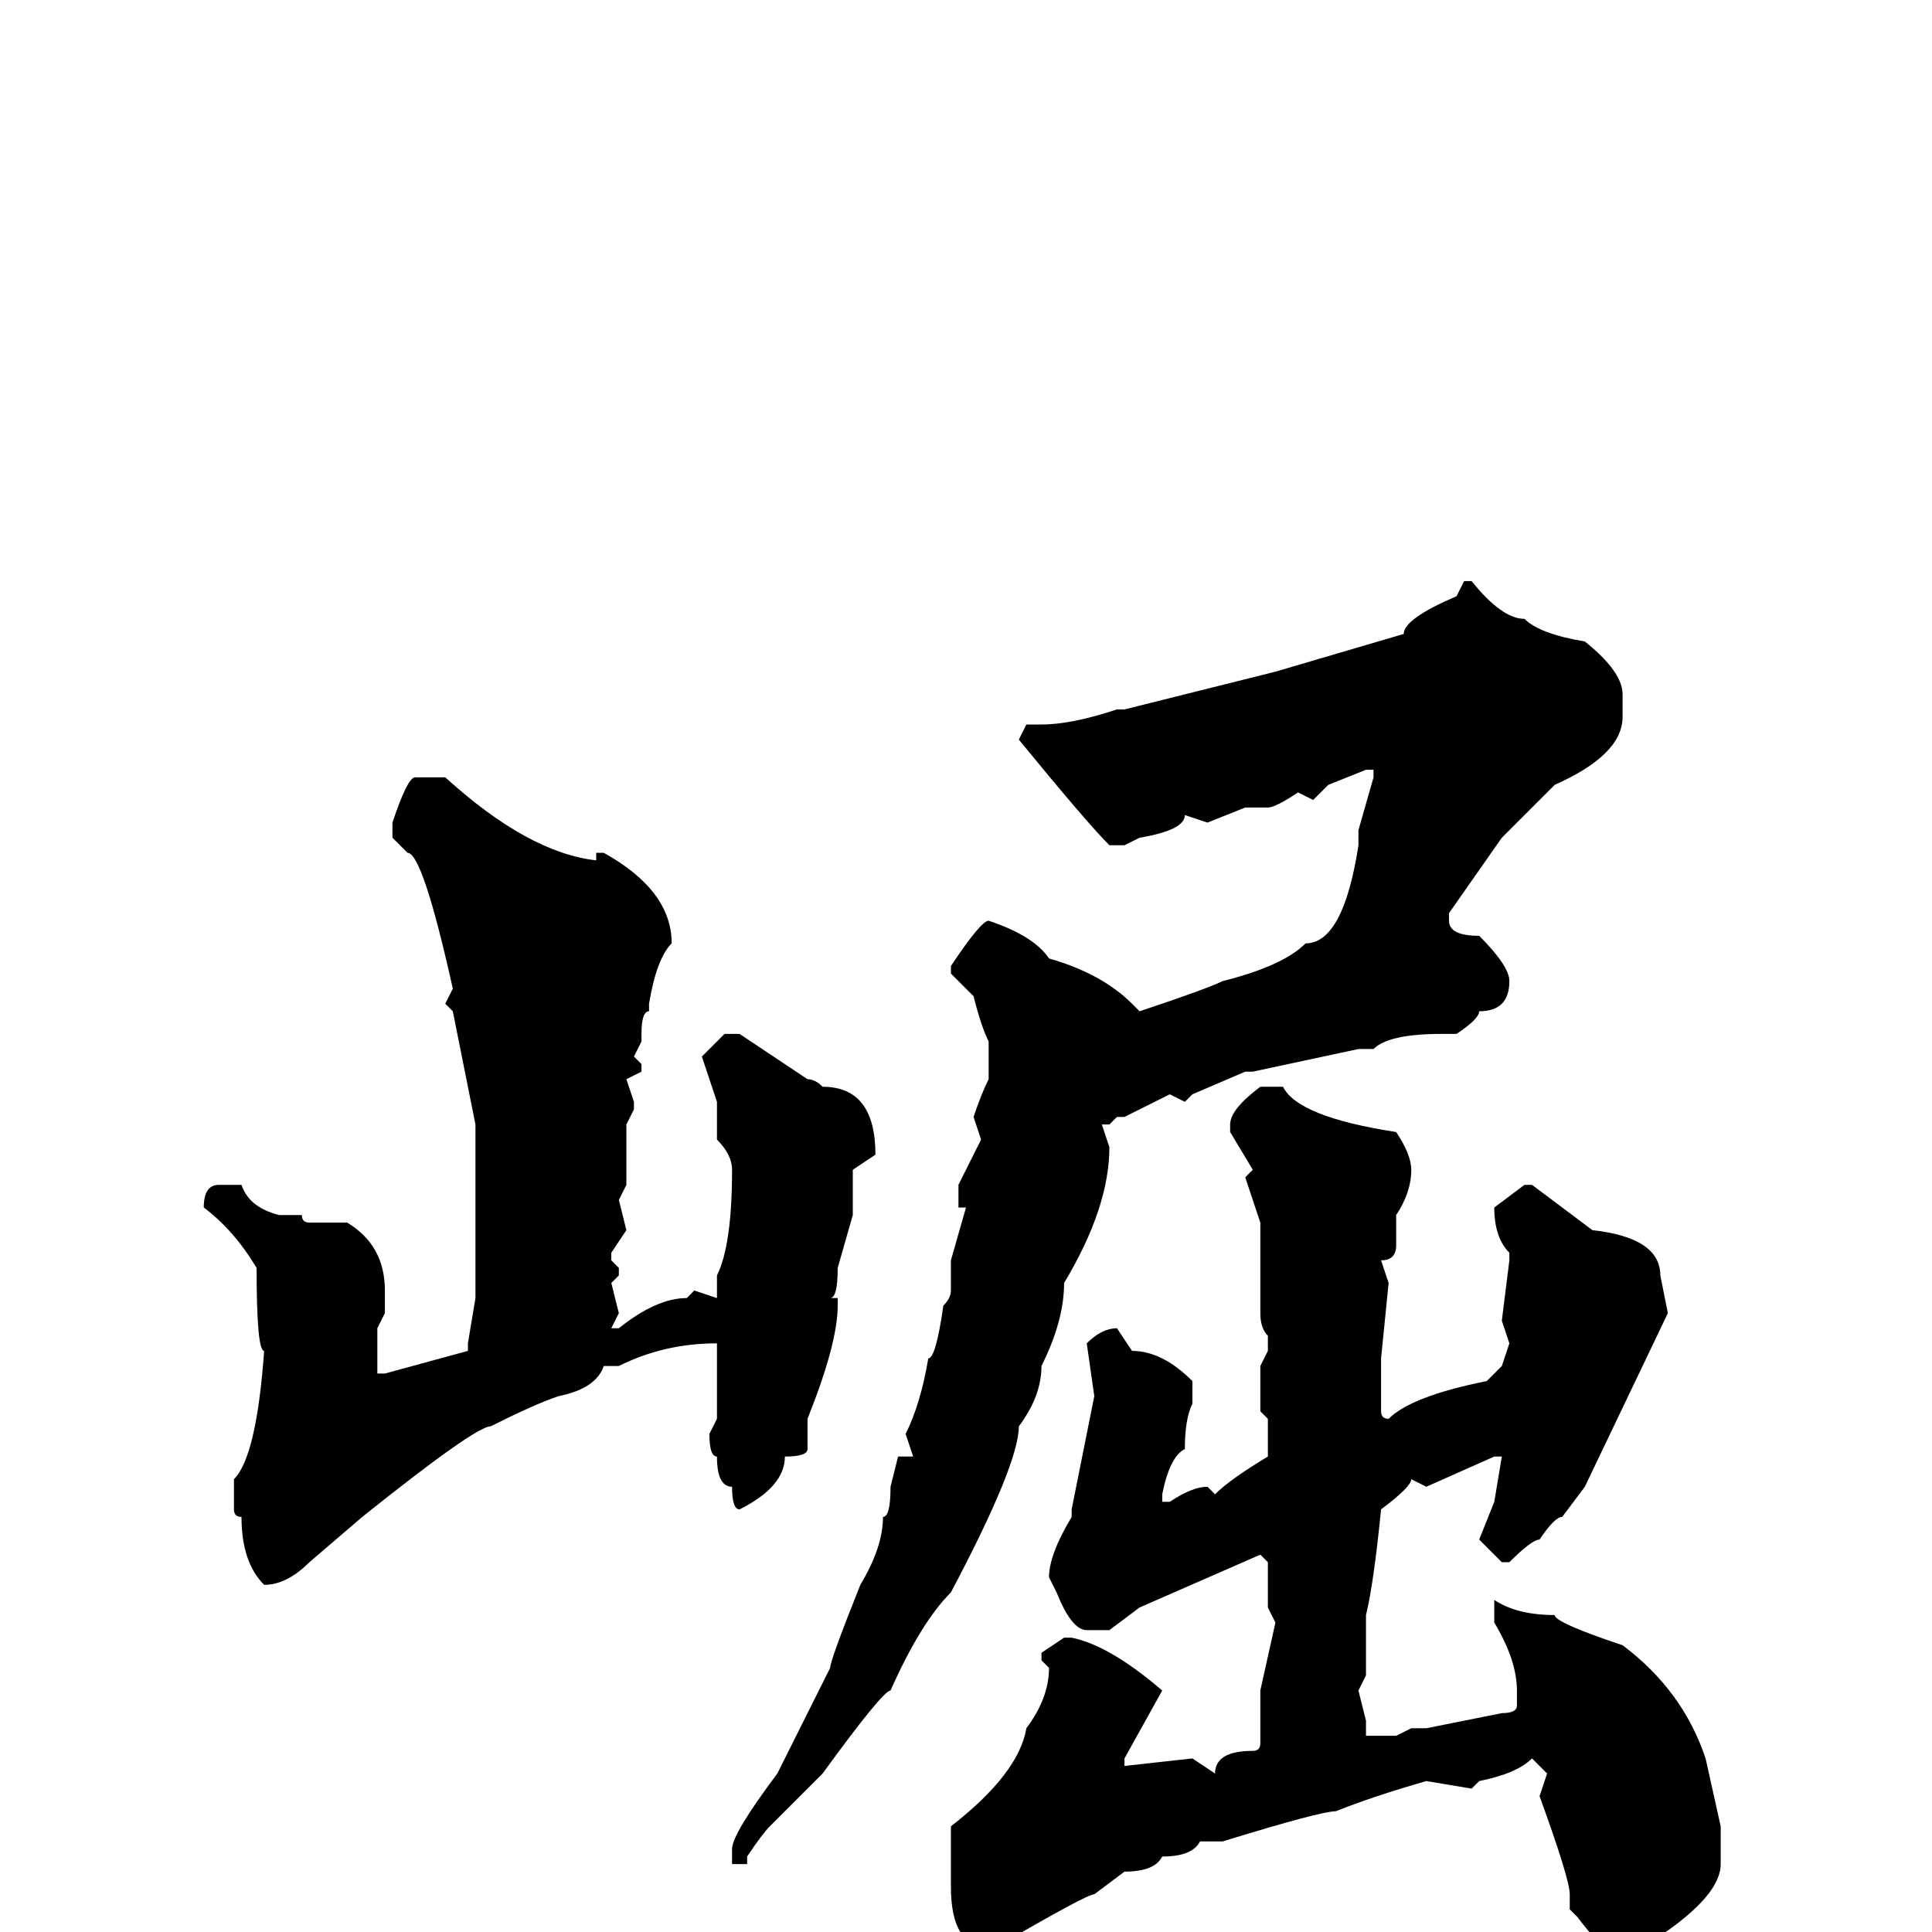 <svg xmlns="http://www.w3.org/2000/svg" viewBox="0 -256 256 256">
	<path fill="#000000" d="M194 -179H195Q199 -174 202 -174Q204 -172 210 -171Q215 -167 215 -164V-161Q215 -156 206 -152L199 -145L192 -135V-134Q192 -132 196 -132Q200 -128 200 -126Q200 -122 196 -122Q196 -121 193 -119H191Q184 -119 182 -117H181H180L166 -114H165L158 -111L157 -110L155 -111L149 -108H148L147 -107H146L147 -104Q147 -96 141 -86Q141 -81 138 -75Q138 -71 135 -67Q135 -62 126 -45Q122 -41 118 -32Q117 -32 109 -21Q107 -19 102 -14Q101 -13 99 -10V-9H97V-11Q97 -13 103 -21L110 -35Q110 -36 114 -46Q117 -51 117 -55Q118 -55 118 -59L119 -63H121L120 -66Q122 -70 123 -76Q124 -76 125 -83Q126 -84 126 -85V-89L128 -96H127V-99L130 -105L129 -108Q130 -111 131 -113V-114V-116V-118Q130 -120 129 -124L126 -127V-128Q130 -134 131 -134Q137 -132 139 -129Q146 -127 150 -123L151 -122Q160 -125 162 -126Q170 -128 173 -131Q178 -131 180 -144V-146L182 -153V-154H181L176 -152L174 -150L172 -151Q169 -149 168 -149H165L160 -147L157 -148Q157 -146 151 -145L149 -144H147Q144 -147 135 -158L136 -160H138Q142 -160 148 -162H149L169 -167L186 -172Q186 -174 193 -177ZM55 -153H59Q70 -143 79 -142V-143H80Q89 -138 89 -131Q87 -129 86 -123V-122Q85 -122 85 -119V-118L84 -116L85 -115V-114L83 -113L84 -110V-109L83 -107V-99L82 -97L83 -93L81 -90V-89L82 -88V-87L81 -86L82 -82L81 -80H82Q87 -84 91 -84L92 -85L95 -84V-86H96H95V-87Q97 -91 97 -101Q97 -103 95 -105V-110L93 -116L96 -119H98L107 -113Q108 -113 109 -112Q116 -112 116 -103L113 -101V-95L111 -88Q111 -84 110 -84H111V-83Q111 -78 107 -68V-64Q107 -63 104 -63Q104 -59 98 -56Q97 -56 97 -59Q95 -59 95 -63Q94 -63 94 -66L95 -68V-72V-73V-74V-77V-78Q88 -78 82 -75H80Q79 -72 74 -71Q71 -70 65 -67Q63 -67 48 -55L41 -49Q38 -46 35 -46Q32 -49 32 -55Q31 -55 31 -56V-60Q34 -63 35 -77Q34 -77 34 -88Q31 -93 27 -96Q27 -99 29 -99H32Q33 -96 37 -95H39H40Q40 -94 41 -94H46Q51 -91 51 -85V-82L50 -80V-77V-75V-74H51L62 -77V-78L63 -84V-95V-98V-102V-107L60 -122L59 -123L60 -125Q56 -143 54 -143L52 -145V-147Q54 -153 55 -153ZM167 -112H170Q172 -108 185 -106Q187 -103 187 -101Q187 -98 185 -95V-91Q185 -89 183 -89L184 -86L183 -76V-75V-73V-69Q183 -68 184 -68Q187 -71 197 -73L199 -75L200 -78L199 -81L200 -89V-90Q198 -92 198 -96L202 -99H203L211 -93Q220 -92 220 -87L221 -82L210 -59L207 -55Q206 -55 204 -52Q203 -52 200 -49H199L196 -52L198 -57L199 -63H198L189 -59L187 -60Q187 -59 183 -56Q182 -46 181 -42V-34L180 -32L181 -28V-26H185L187 -27H189L199 -29Q201 -29 201 -30V-32Q201 -36 198 -41V-43V-44Q201 -42 206 -42Q206 -41 215 -38Q223 -32 226 -23L228 -14V-9Q228 -4 216 3H214Q212 2 209 -2L208 -3V-5Q208 -7 204 -18L205 -21L203 -23Q201 -21 196 -20L195 -19L189 -20Q182 -18 177 -16Q175 -16 162 -12H159Q158 -10 154 -10Q153 -8 149 -8L145 -5Q144 -5 132 2H131Q126 2 126 -6V-8V-9V-11V-14Q135 -21 136 -27Q139 -31 139 -35L138 -36V-37L141 -39H142Q147 -38 154 -32L149 -23V-22L158 -23L161 -21Q161 -24 166 -24Q167 -24 167 -25V-32L169 -41L168 -43V-46V-49L167 -50L151 -43L147 -40H144Q142 -40 140 -45L139 -47Q139 -50 142 -55V-56L145 -71L144 -78Q146 -80 148 -80L150 -77Q154 -77 158 -73V-70Q157 -68 157 -64Q155 -63 154 -58V-57H155Q158 -59 160 -59L161 -58Q163 -60 168 -63V-65V-68L167 -69V-71V-75L168 -77V-79Q167 -80 167 -82V-94L165 -100L166 -101L163 -106V-107Q163 -109 167 -112Z"/>
</svg>